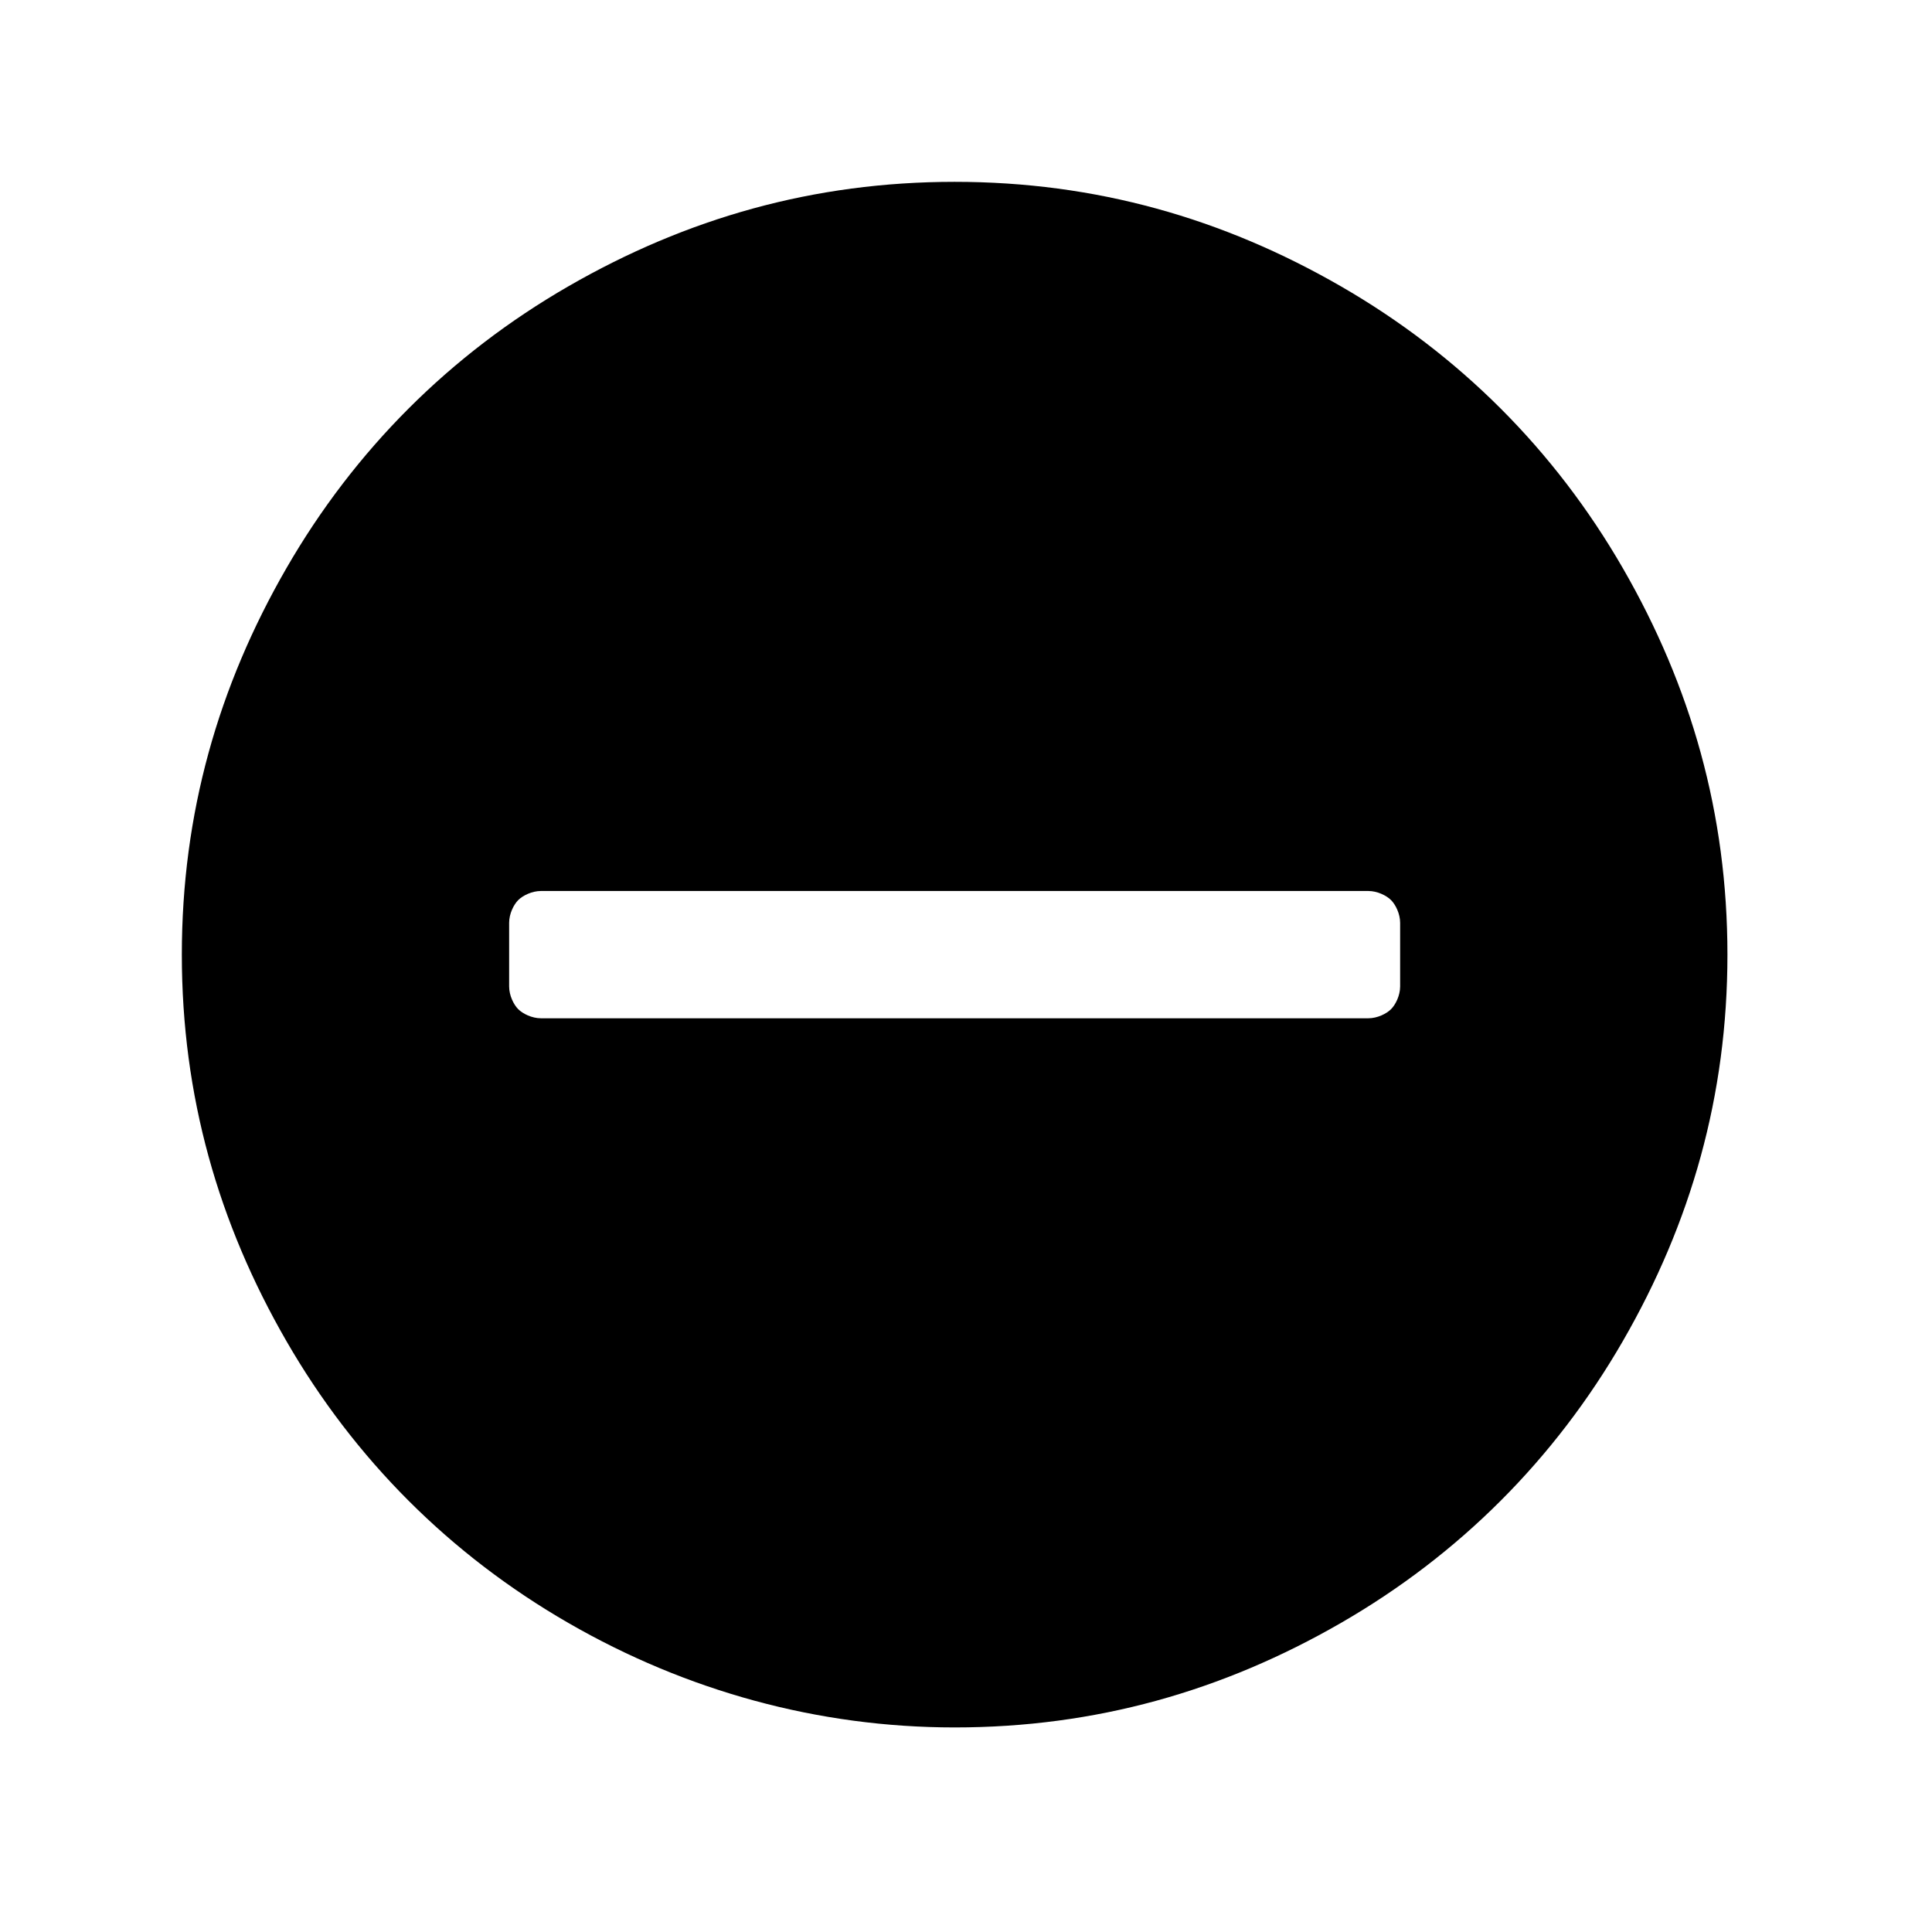 <?xml version="1.0" encoding="utf-8"?>
<!-- Generator: Adobe Illustrator 21.1.0, SVG Export Plug-In . SVG Version: 6.00 Build 0)  -->
<svg version="1.1" id="Ebene_1" xmlns="http://www.w3.org/2000/svg" xmlns:xlink="http://www.w3.org/1999/xlink" x="0px" y="0px"
	 viewBox="0 0 42.5 42.5" style="enable-background:new 0 0 42.5 42.5;" xml:space="preserve">
<path d="M35.7,12.5c-1.5-2.6-3.6-4.7-6.2-6.2C26.9,4.8,24.1,4,21,4c-3.1,0-5.9,0.8-8.5,2.3c-2.6,1.5-4.7,3.6-6.2,6.2
	C4.8,15.1,4,17.9,4,21c0,3.1,0.8,5.9,2.3,8.5s3.6,4.7,6.2,6.2c2.6,1.5,5.5,2.3,8.5,2.3c3.1,0,5.9-0.8,8.5-2.3
	c2.6-1.5,4.7-3.6,6.2-6.2S38,24.1,38,21C38,17.9,37.2,15.1,35.7,12.5z M30.8,21.7c0,0.2-0.1,0.4-0.2,0.5c-0.1,0.1-0.3,0.2-0.5,0.2
	H19.6h-7.7c-0.2,0-0.4-0.1-0.5-0.2c-0.1-0.1-0.2-0.3-0.2-0.5v-1.4c0-0.2,0.1-0.4,0.2-0.5c0.1-0.1,0.3-0.2,0.5-0.2h7.7h10.5
	c0.2,0,0.4,0.1,0.5,0.2c0.1,0.1,0.2,0.3,0.2,0.5V21.7z"/>
</svg>
